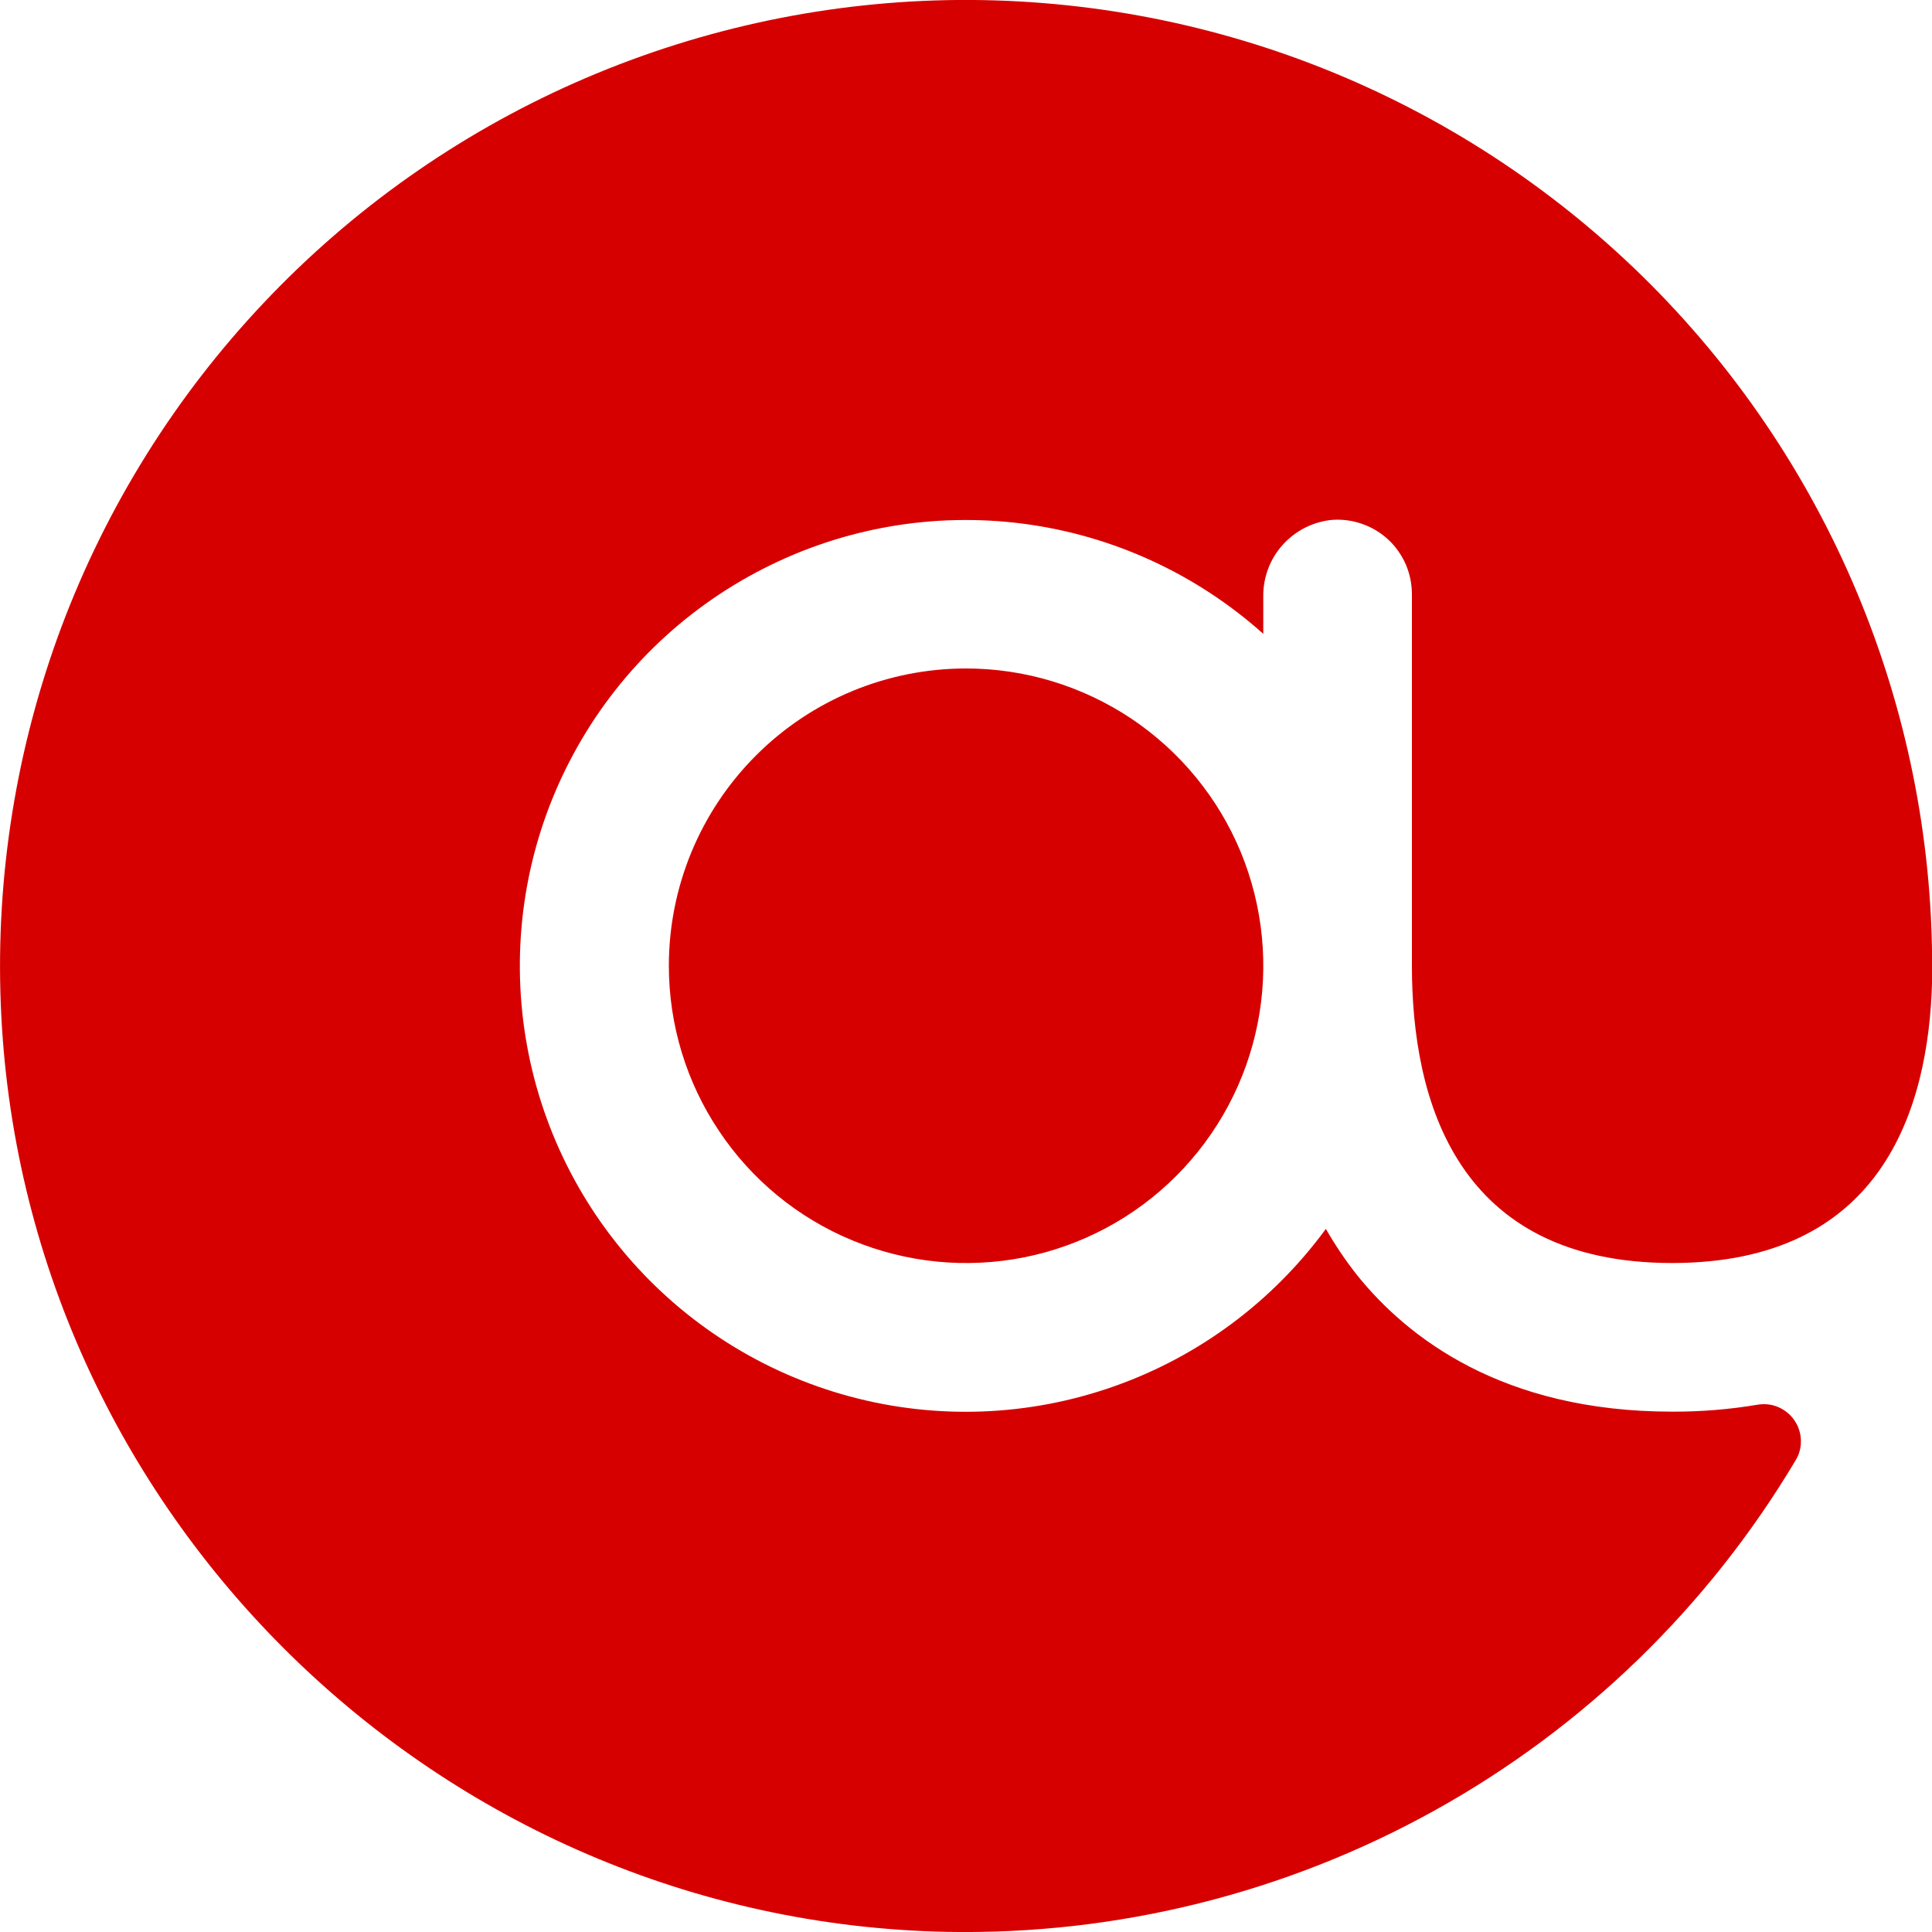 <svg width="15" height="15" viewBox="0 0 15 15" fill="none" xmlns="http://www.w3.org/2000/svg">
<path id="Vector" d="M15.001 7.498C15.001 7.535 15.001 7.57 15.001 7.608C14.976 8.636 14.595 9.806 12.982 9.806C11.313 9.806 10.962 8.551 10.962 7.498V4.613C10.962 4.534 10.946 4.456 10.915 4.383C10.883 4.311 10.838 4.245 10.78 4.191C10.722 4.137 10.654 4.095 10.579 4.069C10.505 4.042 10.426 4.031 10.347 4.036C10.198 4.049 10.06 4.118 9.96 4.229C9.86 4.339 9.806 4.484 9.808 4.633V4.921C9.287 4.455 8.637 4.156 7.944 4.066C7.25 3.976 6.546 4.098 5.923 4.417C5.3 4.735 4.788 5.234 4.455 5.849C4.121 6.464 3.982 7.165 4.055 7.861C4.128 8.557 4.41 9.214 4.864 9.746C5.318 10.278 5.922 10.66 6.598 10.842C7.273 11.024 7.988 10.997 8.648 10.764C9.307 10.532 9.881 10.105 10.294 9.541C10.366 9.667 10.447 9.787 10.537 9.901C10.925 10.383 11.662 10.96 12.982 10.96C13.204 10.961 13.427 10.943 13.646 10.906C13.701 10.897 13.757 10.903 13.807 10.925C13.858 10.947 13.901 10.982 13.932 11.028C13.963 11.073 13.981 11.127 13.982 11.182C13.984 11.237 13.97 11.291 13.941 11.338C13.263 12.476 12.296 13.414 11.139 14.056C9.981 14.699 8.674 15.024 7.35 14.999C3.399 14.919 0.159 11.743 0.006 7.795C-0.033 6.798 0.127 5.804 0.476 4.87C0.826 3.936 1.359 3.081 2.043 2.356C2.727 1.63 3.549 1.048 4.46 0.644C5.372 0.24 6.355 0.021 7.352 0.001C8.349 -0.018 9.34 0.161 10.267 0.529C11.194 0.897 12.038 1.446 12.751 2.144C13.463 2.842 14.029 3.675 14.415 4.594C14.801 5.514 15.001 6.501 15.001 7.498ZM5.193 7.498C5.193 7.955 5.328 8.401 5.582 8.78C5.835 9.16 6.196 9.456 6.617 9.63C7.039 9.805 7.503 9.851 7.951 9.762C8.398 9.673 8.81 9.453 9.132 9.13C9.455 8.807 9.675 8.396 9.764 7.948C9.853 7.501 9.807 7.037 9.633 6.615C9.458 6.193 9.162 5.833 8.783 5.579C8.403 5.326 7.957 5.19 7.5 5.19C6.888 5.19 6.301 5.433 5.869 5.866C5.436 6.299 5.193 6.886 5.193 7.498Z" fill="#D70000"/>
</svg>
